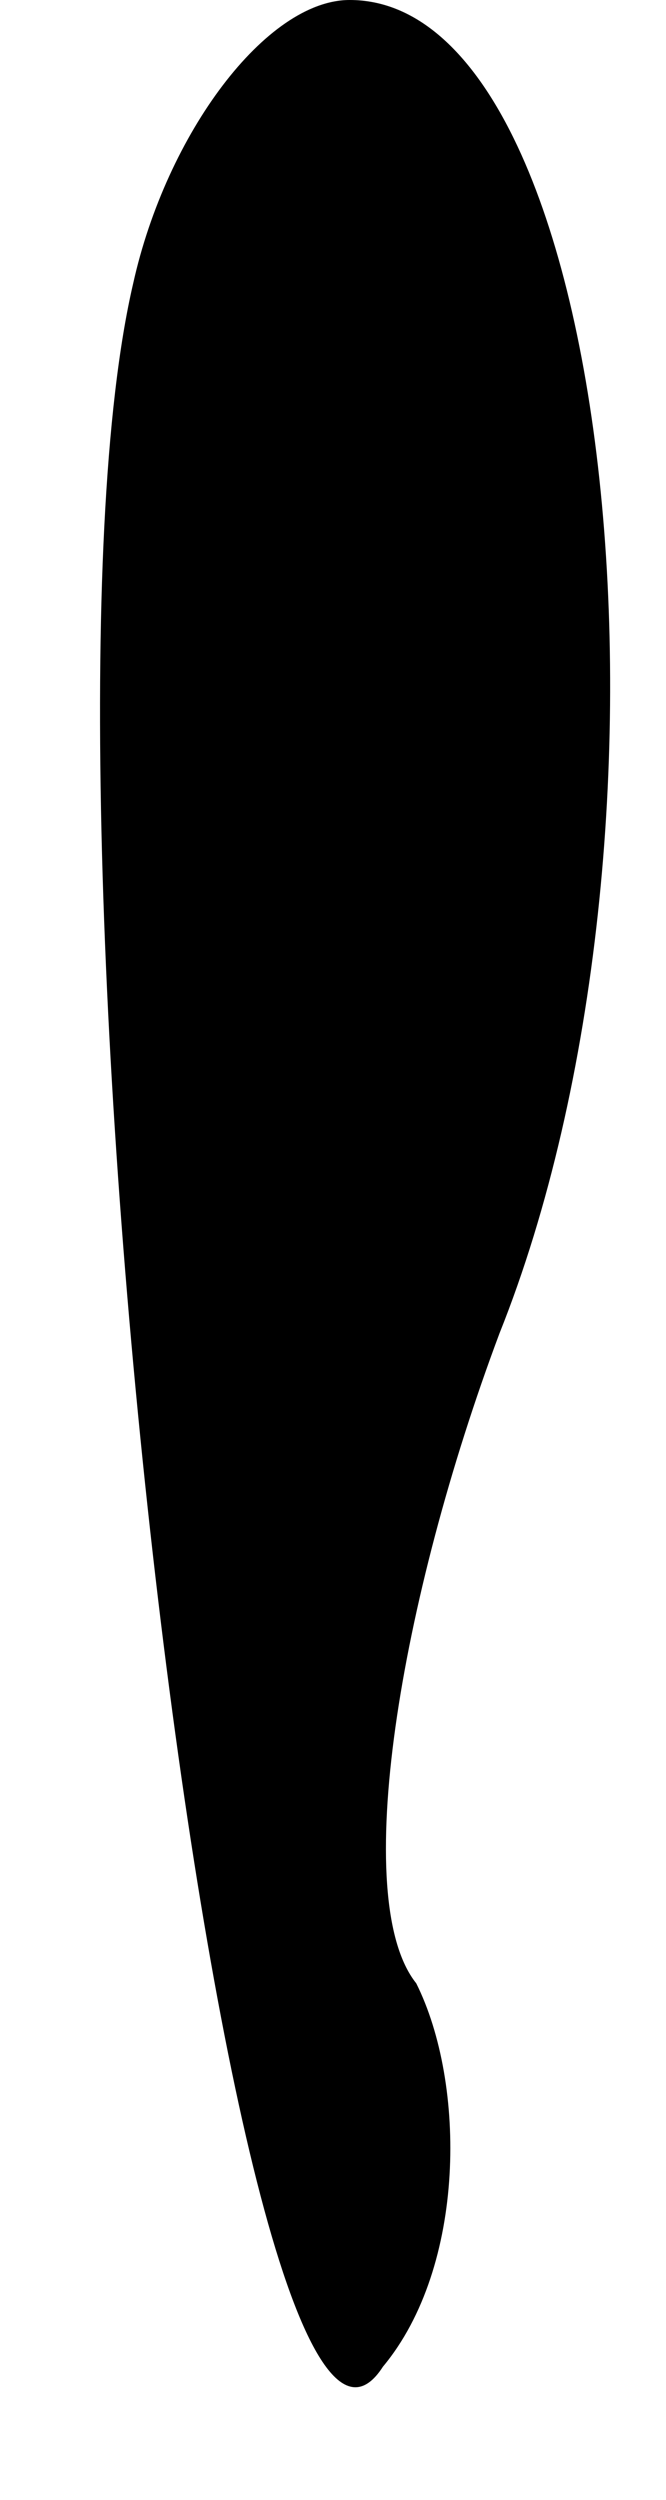 <?xml version="1.0" standalone="no"?>
<!DOCTYPE svg PUBLIC "-//W3C//DTD SVG 20010904//EN"
 "http://www.w3.org/TR/2001/REC-SVG-20010904/DTD/svg10.dtd">
<svg version="1.0" xmlns="http://www.w3.org/2000/svg"
 width="4pt" height="15pt" viewBox="0 0 4 15"
 preserveAspectRatio="xMidYMid meet">
<g transform="translate(0,15) scale(0.1,-0.1)"
fill="#000000" stroke="none">
<path fill="#000000" stroke="none" d="M8 133 c-7 -30 6 -139 15 -125 5 6 5
17 2 23 -4 5 -1 23 5 39 12 30 7 80 -9 80 -5 0 -11 -8 -13 -17z"/>
</g>
</svg>
